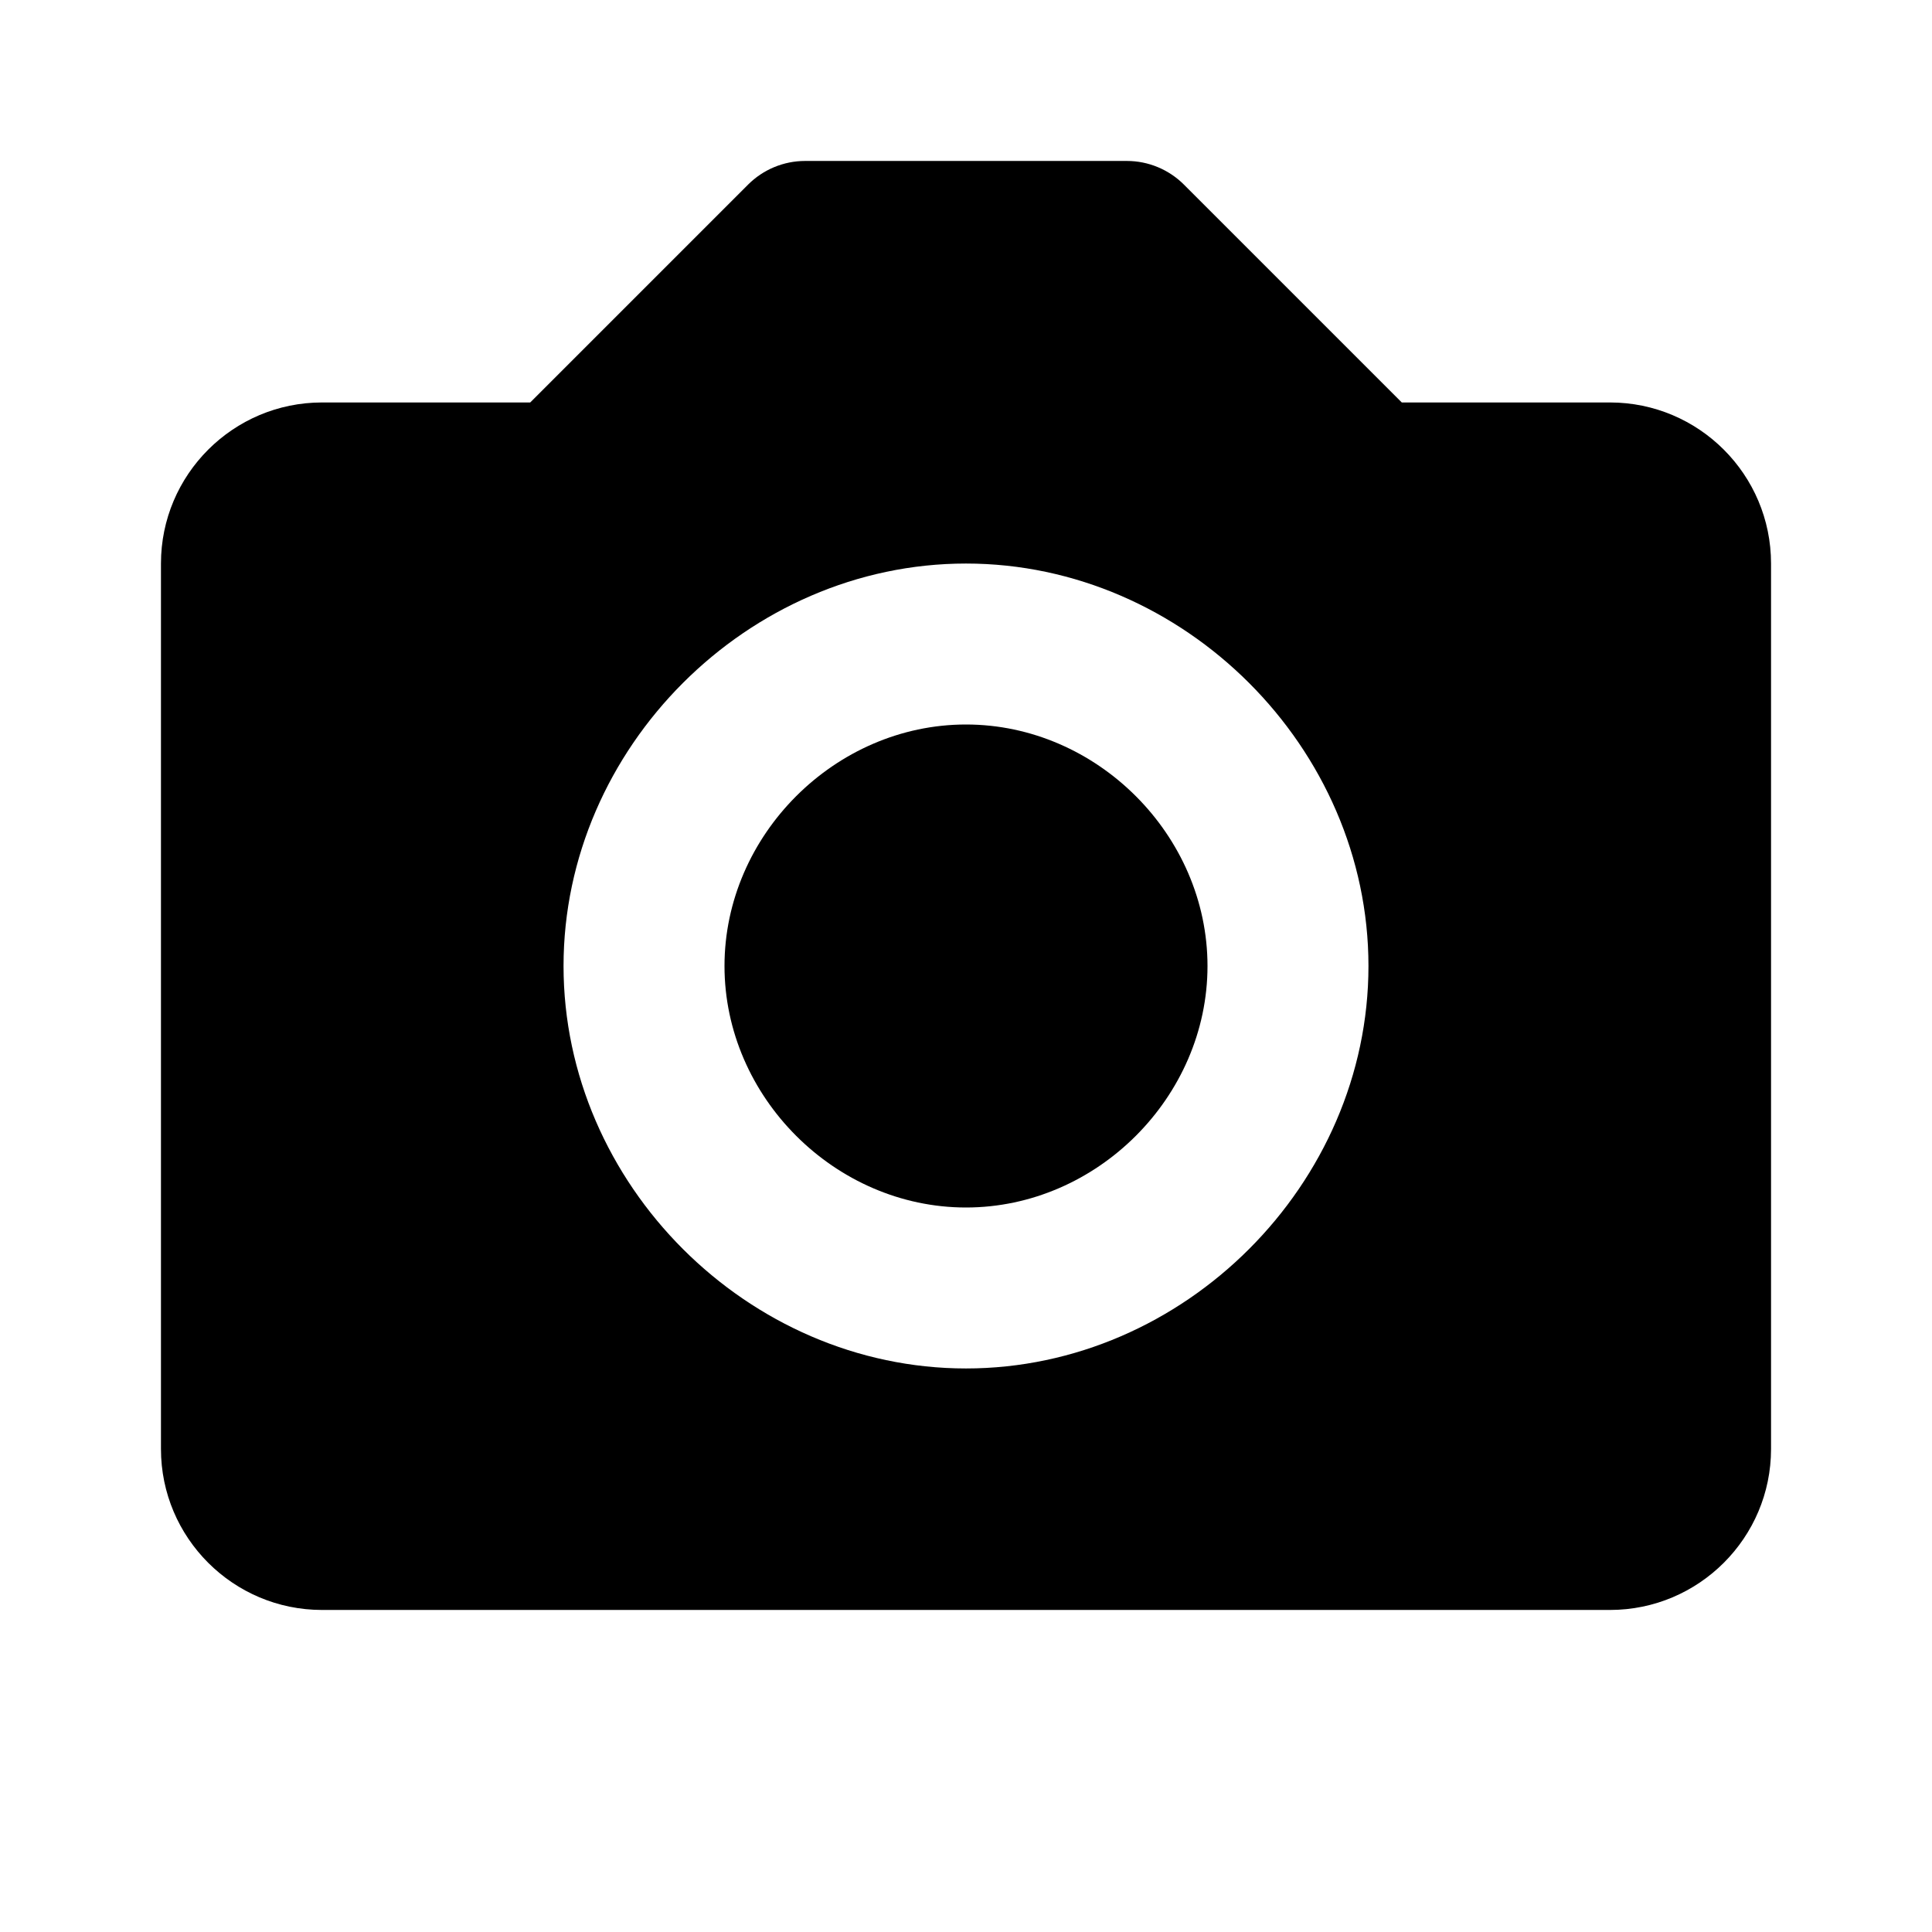 <svg width="16" height="16" viewBox="0 0 16 16" fill="none" xmlns="http://www.w3.org/2000/svg">
<path d="M8 6C6.916 6 6 6.916 6 8C6 9.084 6.916 10 8 10C9.084 10 10 9.084 10 8C10 6.916 9.084 6 8 6Z" fill="black"/>
<path d="M13.333 3.333H11.609L9.805 1.529C9.68 1.404 9.51 1.333 9.333 1.333H6.667C6.49 1.333 6.32 1.404 6.195 1.529L4.391 3.333H2.667C1.931 3.333 1.333 3.931 1.333 4.667V12C1.333 12.735 1.931 13.333 2.667 13.333H13.333C14.069 13.333 14.667 12.735 14.667 12V4.667C14.667 3.931 14.069 3.333 13.333 3.333ZM8 11.333C6.193 11.333 4.667 9.807 4.667 8C4.667 6.193 6.193 4.667 8 4.667C9.807 4.667 11.333 6.193 11.333 8C11.333 9.807 9.807 11.333 8 11.333Z" fill="black"/>
</svg>
